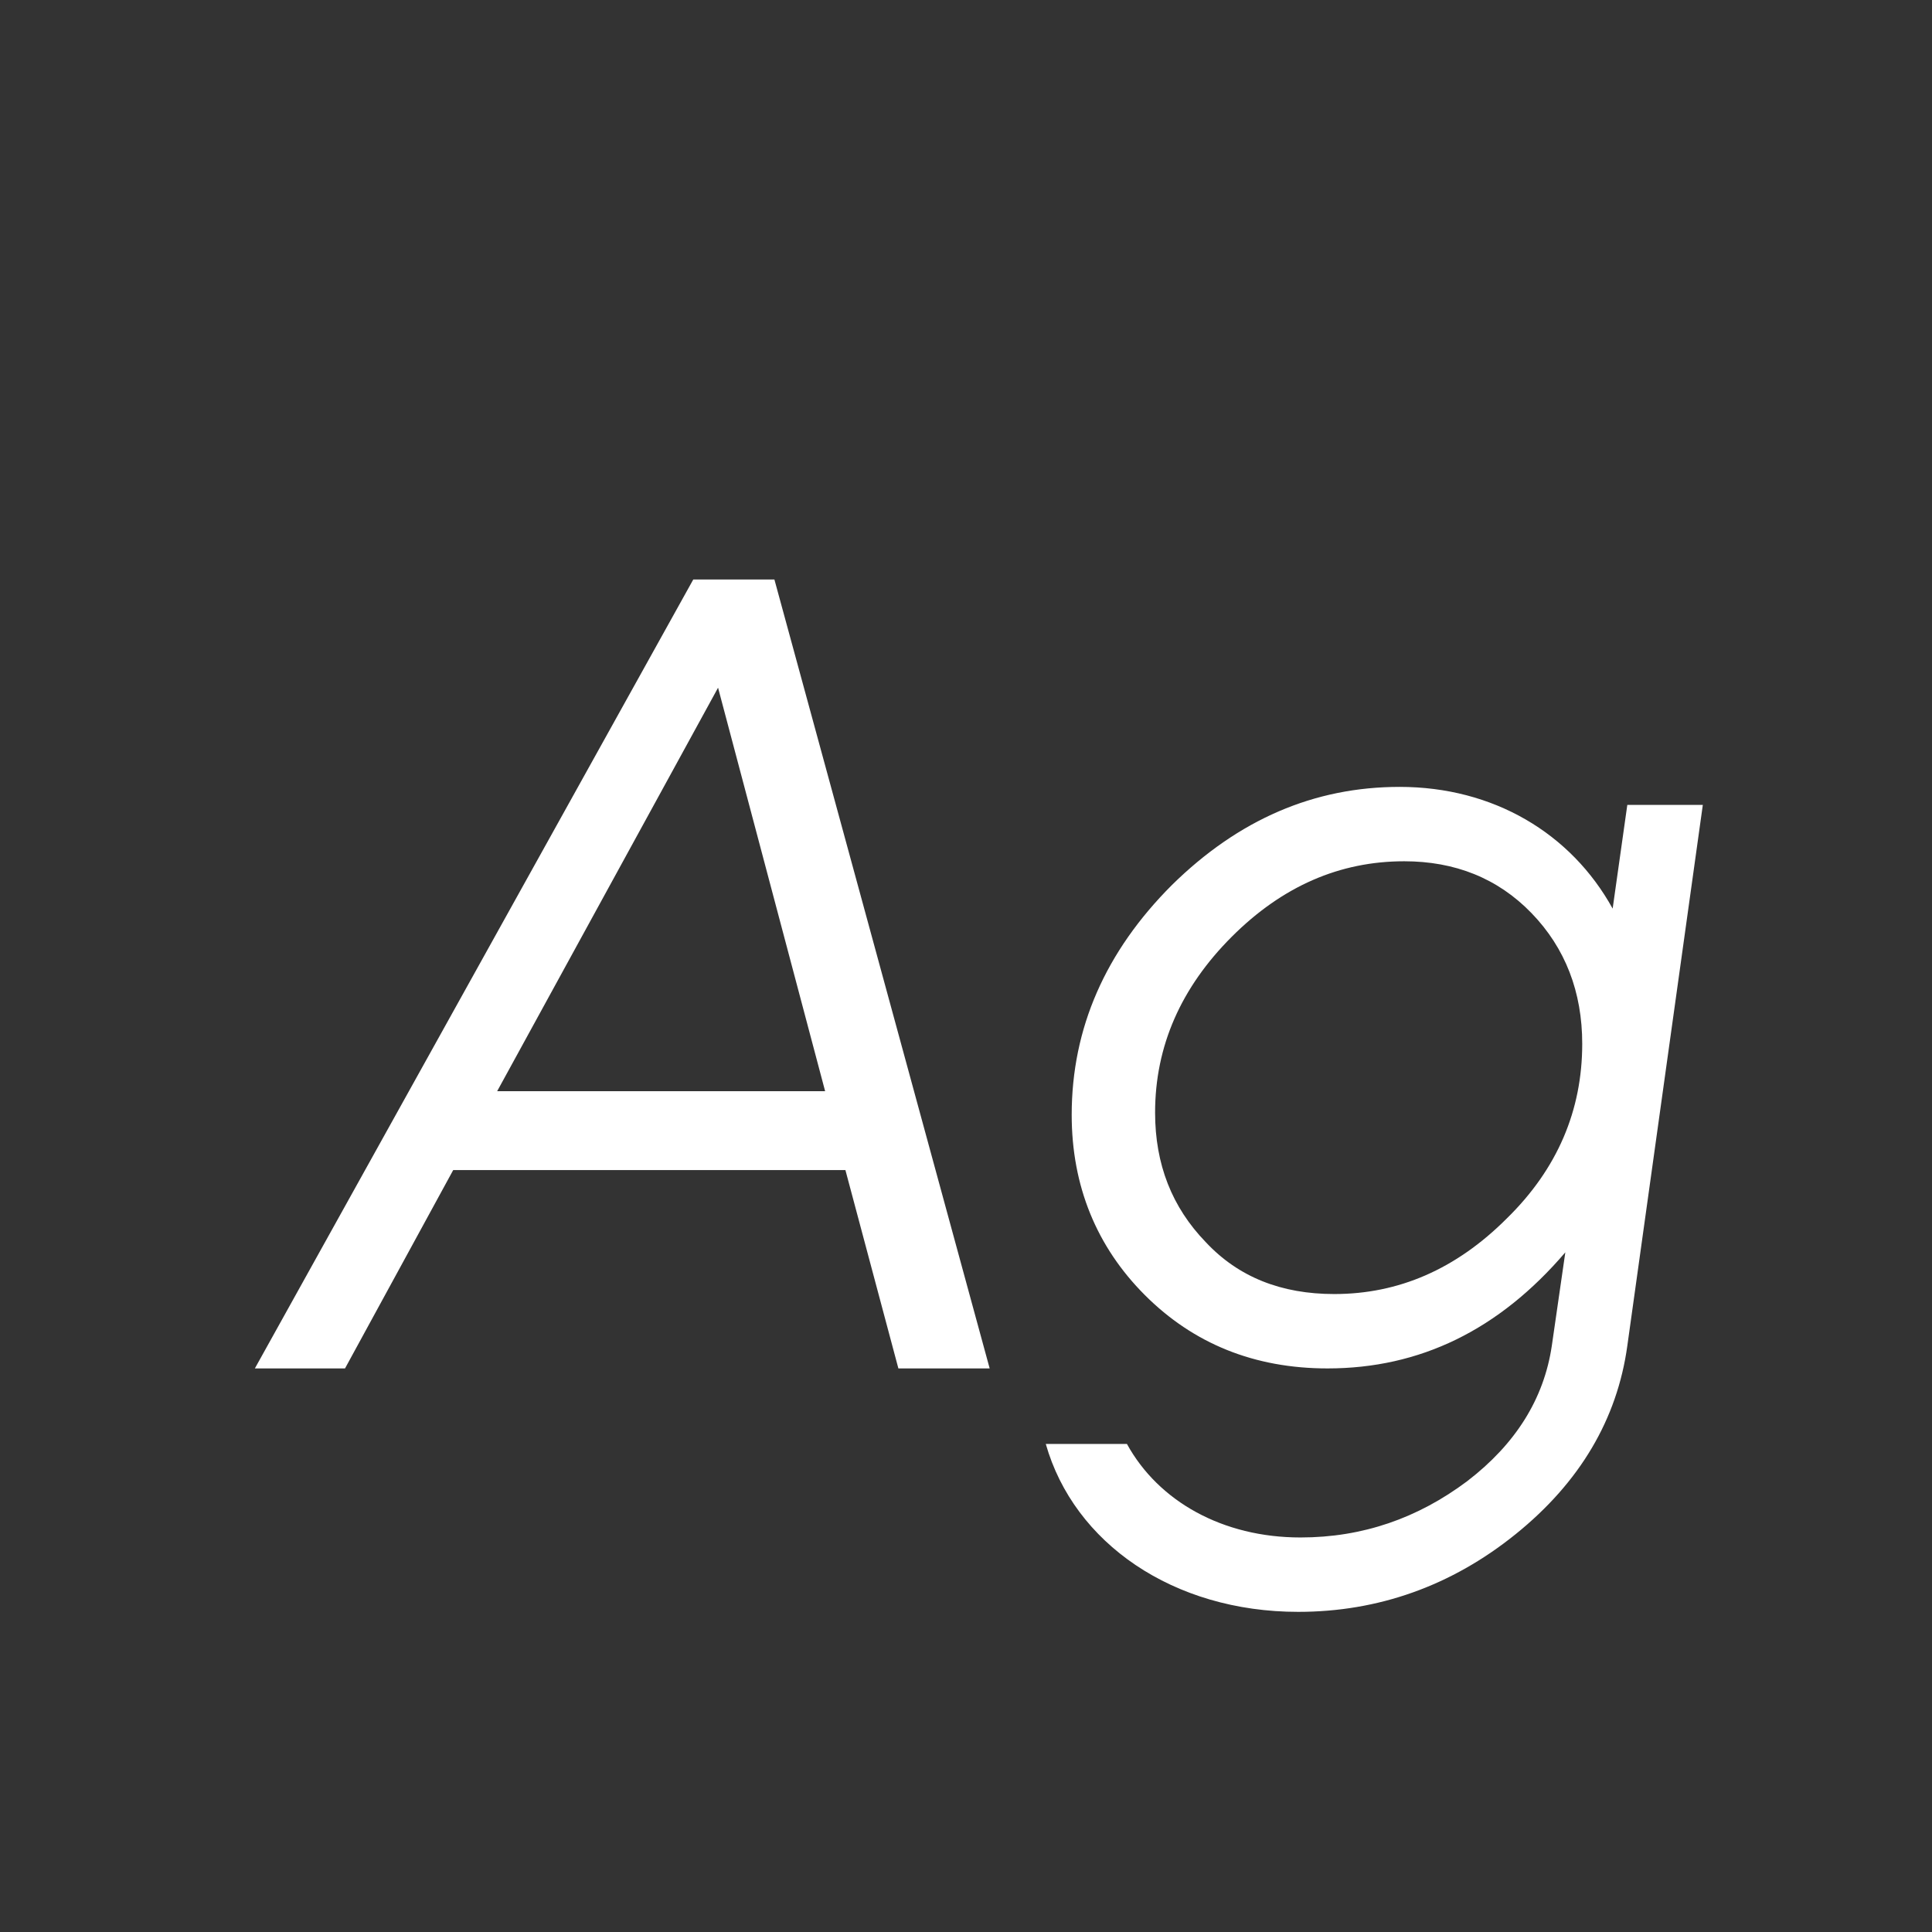 <svg width="24" height="24" viewBox="0 0 24 24" fill="none" xmlns="http://www.w3.org/2000/svg">
<rect x="0" y="0" width="24" height="24" fill="#333333" stroke="none"/>
<path d="M12.294 16.999H11.16L10.502 14.535H5.63L4.286 16.999H3.166L8.612 7.199H9.62L12.294 16.999ZM8.92 8.543L6.176 13.555H10.25L8.92 8.543ZM20.033 11.287L20.215 9.999H21.153L20.215 16.719C20.089 17.629 19.627 18.413 18.829 19.057C18.031 19.701 17.121 20.023 16.127 20.023C14.573 20.023 13.341 19.169 12.991 17.937H13.999C14.391 18.651 15.189 19.099 16.155 19.099C16.925 19.099 17.611 18.861 18.227 18.399C18.829 17.937 19.179 17.377 19.277 16.719L19.445 15.557C18.619 16.523 17.639 16.999 16.491 16.999C15.581 16.999 14.825 16.691 14.223 16.089C13.621 15.487 13.313 14.731 13.313 13.849C13.313 12.771 13.733 11.819 14.559 10.993C15.385 10.181 16.323 9.775 17.387 9.775C18.549 9.775 19.515 10.349 20.033 11.287ZM16.575 16.075C17.373 16.075 18.087 15.767 18.717 15.137C19.347 14.521 19.655 13.793 19.655 12.967C19.655 12.323 19.445 11.777 19.025 11.343C18.605 10.909 18.073 10.699 17.443 10.699C16.645 10.699 15.931 11.007 15.301 11.637C14.671 12.267 14.349 12.995 14.349 13.821C14.349 14.465 14.559 14.997 14.979 15.431C15.385 15.865 15.917 16.075 16.575 16.075Z" fill="white"/>
</svg>

